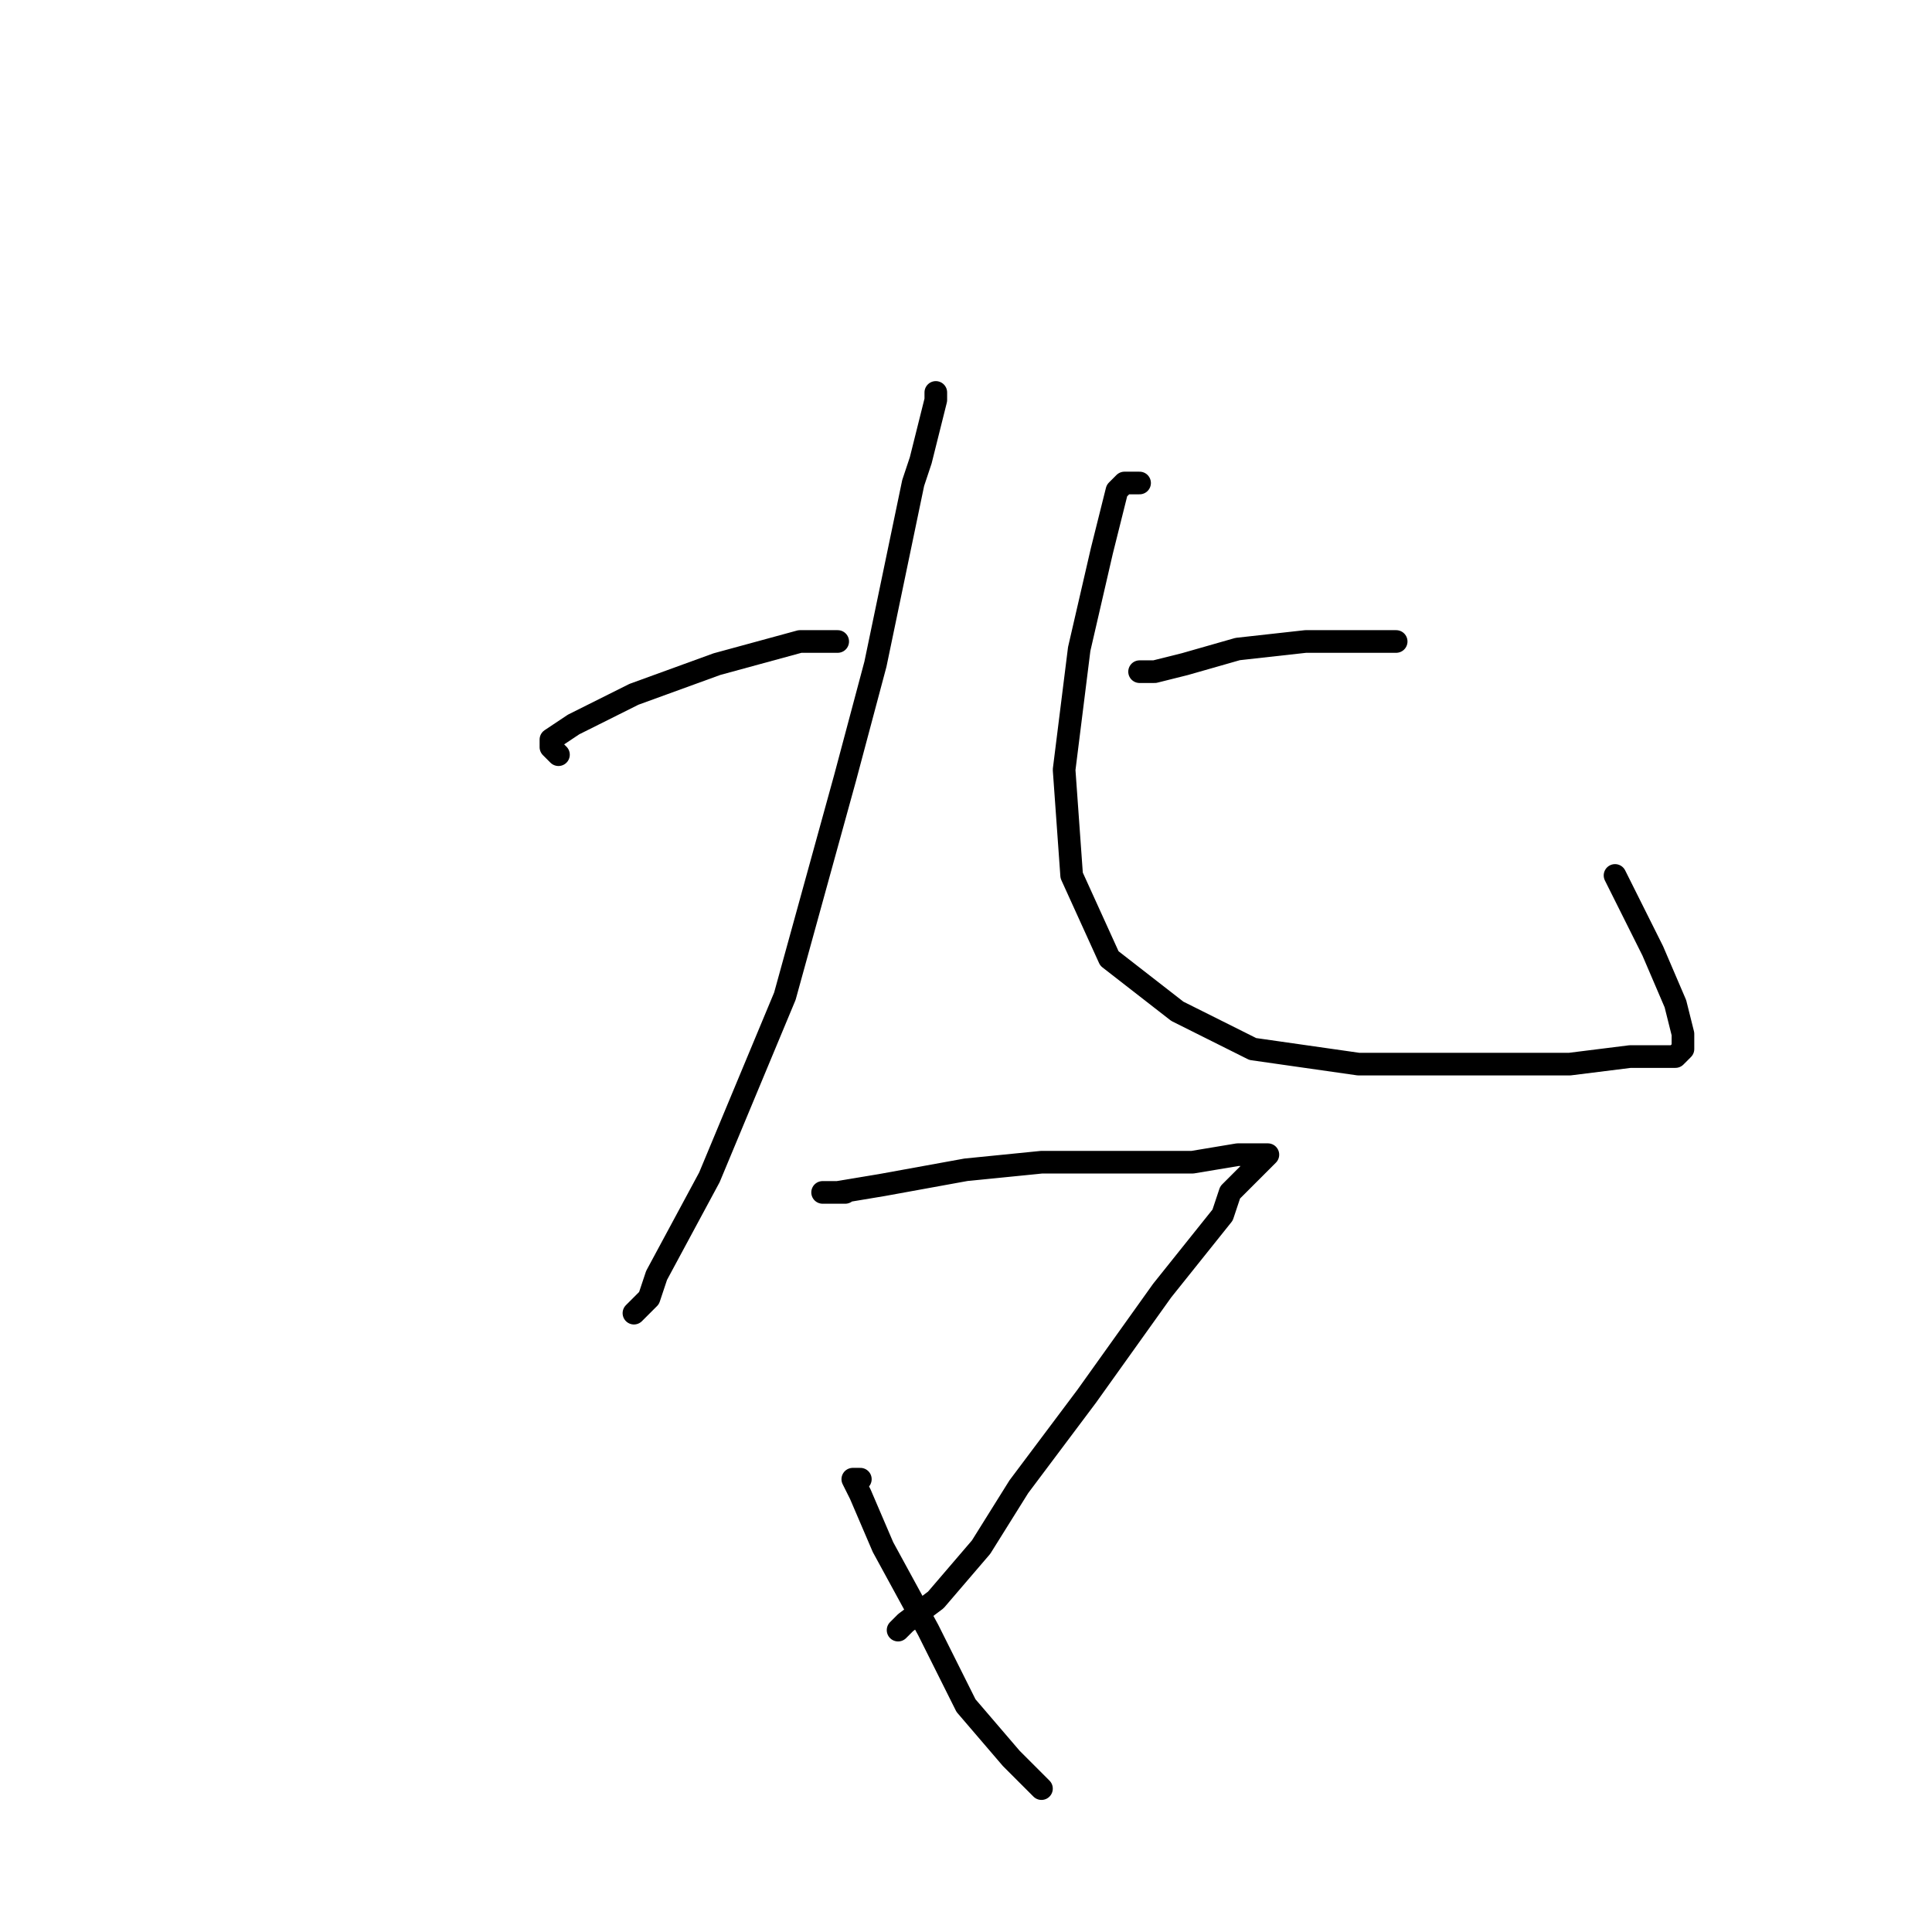 <?xml version="1.0" standalone="no"?>
    <svg width="256" height="256" xmlns="http://www.w3.org/2000/svg" version="1.1">
    <polyline stroke="black" stroke-width="3" stroke-linecap="round" fill="transparent" stroke-linejoin="round" points="74 100 73 99 73 98 76 96 84 92 95 88 106 85 111 85 111 85 " />
        <polyline stroke="black" stroke-width="3" stroke-linecap="round" fill="transparent" stroke-linejoin="round" points="124 52 124 53 122 61 121 64 116 88 112 103 104 132 94 156 87 169 86 172 84 174 84 174 " />
        <polyline stroke="black" stroke-width="3" stroke-linecap="round" fill="transparent" stroke-linejoin="round" points="153 89 151 89 153 89 157 88 164 86 173 85 179 85 184 85 185 85 185 85 " />
        <polyline stroke="black" stroke-width="3" stroke-linecap="round" fill="transparent" stroke-linejoin="round" points="151 64 149 64 148 65 146 73 143 86 141 102 142 116 147 127 156 134 166 139 180 141 194 141 208 141 216 140 222 140 223 139 223 137 222 133 219 126 214 116 214 116 " />
        <polyline stroke="black" stroke-width="3" stroke-linecap="round" fill="transparent" stroke-linejoin="round" points="112 158 111 158 109 158 111 158 117 157 128 155 138 154 146 154 149 154 158 154 164 153 168 153 167 154 166 155 163 158 162 161 154 171 144 185 135 197 130 205 124 212 120 215 119 216 119 216 " />
        <polyline stroke="black" stroke-width="3" stroke-linecap="round" fill="transparent" stroke-linejoin="round" points="114 196 113 196 114 198 117 205 123 216 128 226 134 233 138 237 138 237 " />
        </svg>